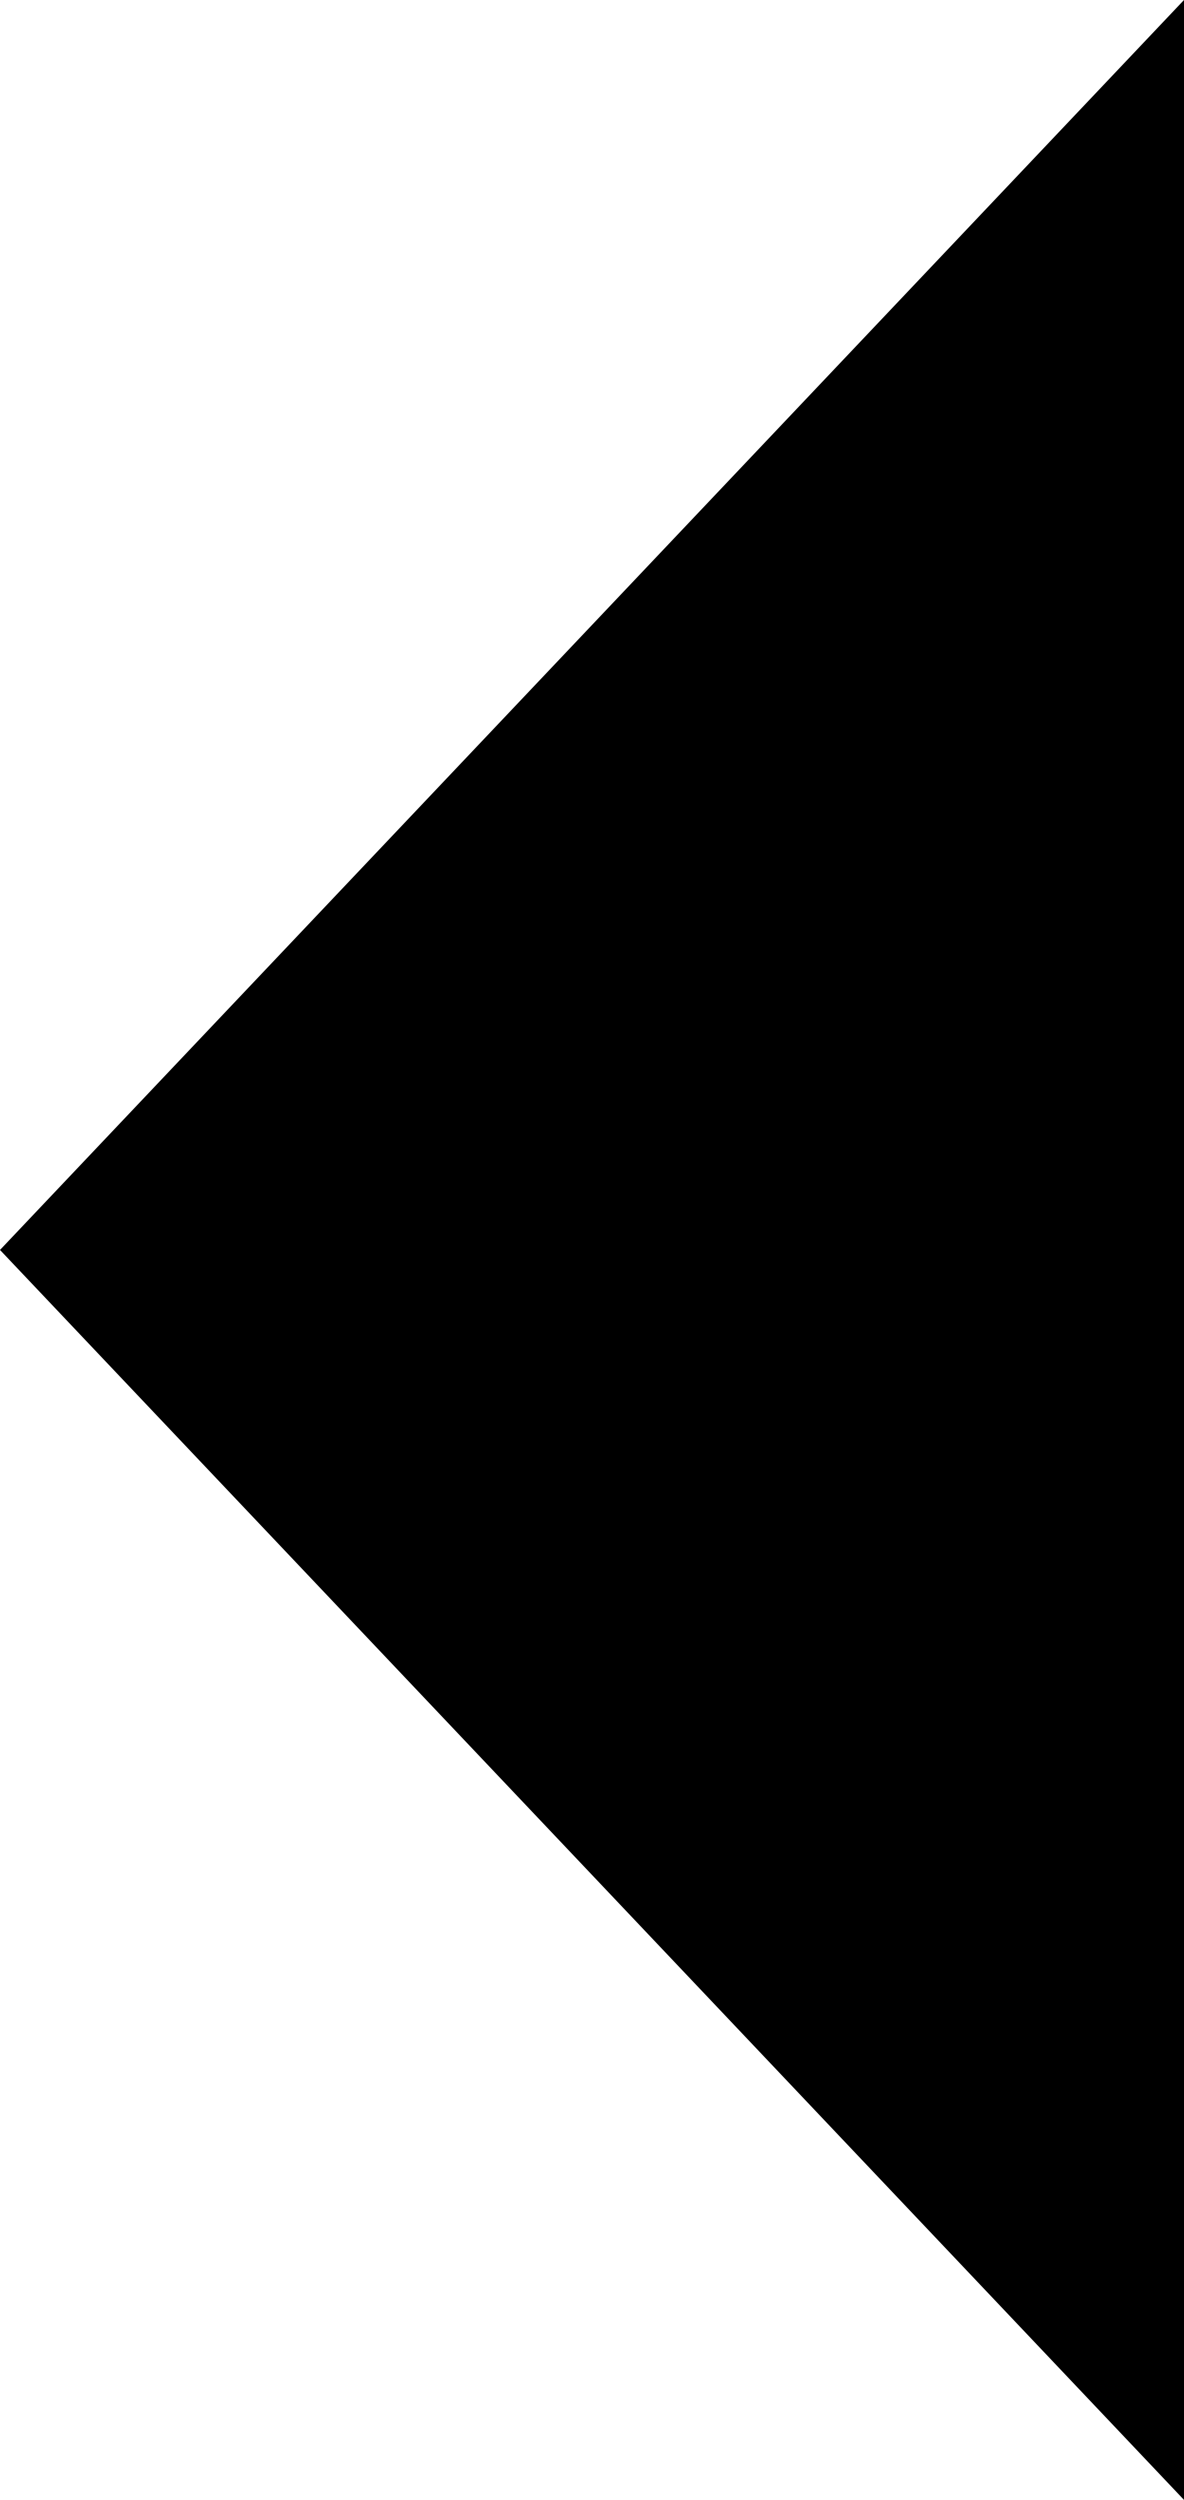 <?xml version="1.0" encoding="UTF-8" standalone="no"?>
<svg width="18px" height="38px" viewBox="0 0 18 38" version="1.1" xmlns="http://www.w3.org/2000/svg" xmlns:xlink="http://www.w3.org/1999/xlink" xmlns:sketch="http://www.bohemiancoding.com/sketch/ns">
    <!-- Generator: Sketch 3.3.1 (12002) - http://www.bohemiancoding.com/sketch -->
    <title>Triangle 1 Copy 2</title>
    <desc>Created with Sketch.</desc>
    <defs></defs>
    <g id="Page-1" stroke="none" stroke-width="1" fill="none" fill-rule="evenodd" sketch:type="MSPage">
        <g id="layer_02" sketch:type="MSArtboardGroup" transform="translate(-393, -72)" fill="#000000">
            <path d="M411,72 L411,110 L393,91 L411,72 Z" id="Triangle-1-Copy-2" sketch:type="MSShapeGroup"></path>
        </g>
    </g>
</svg>